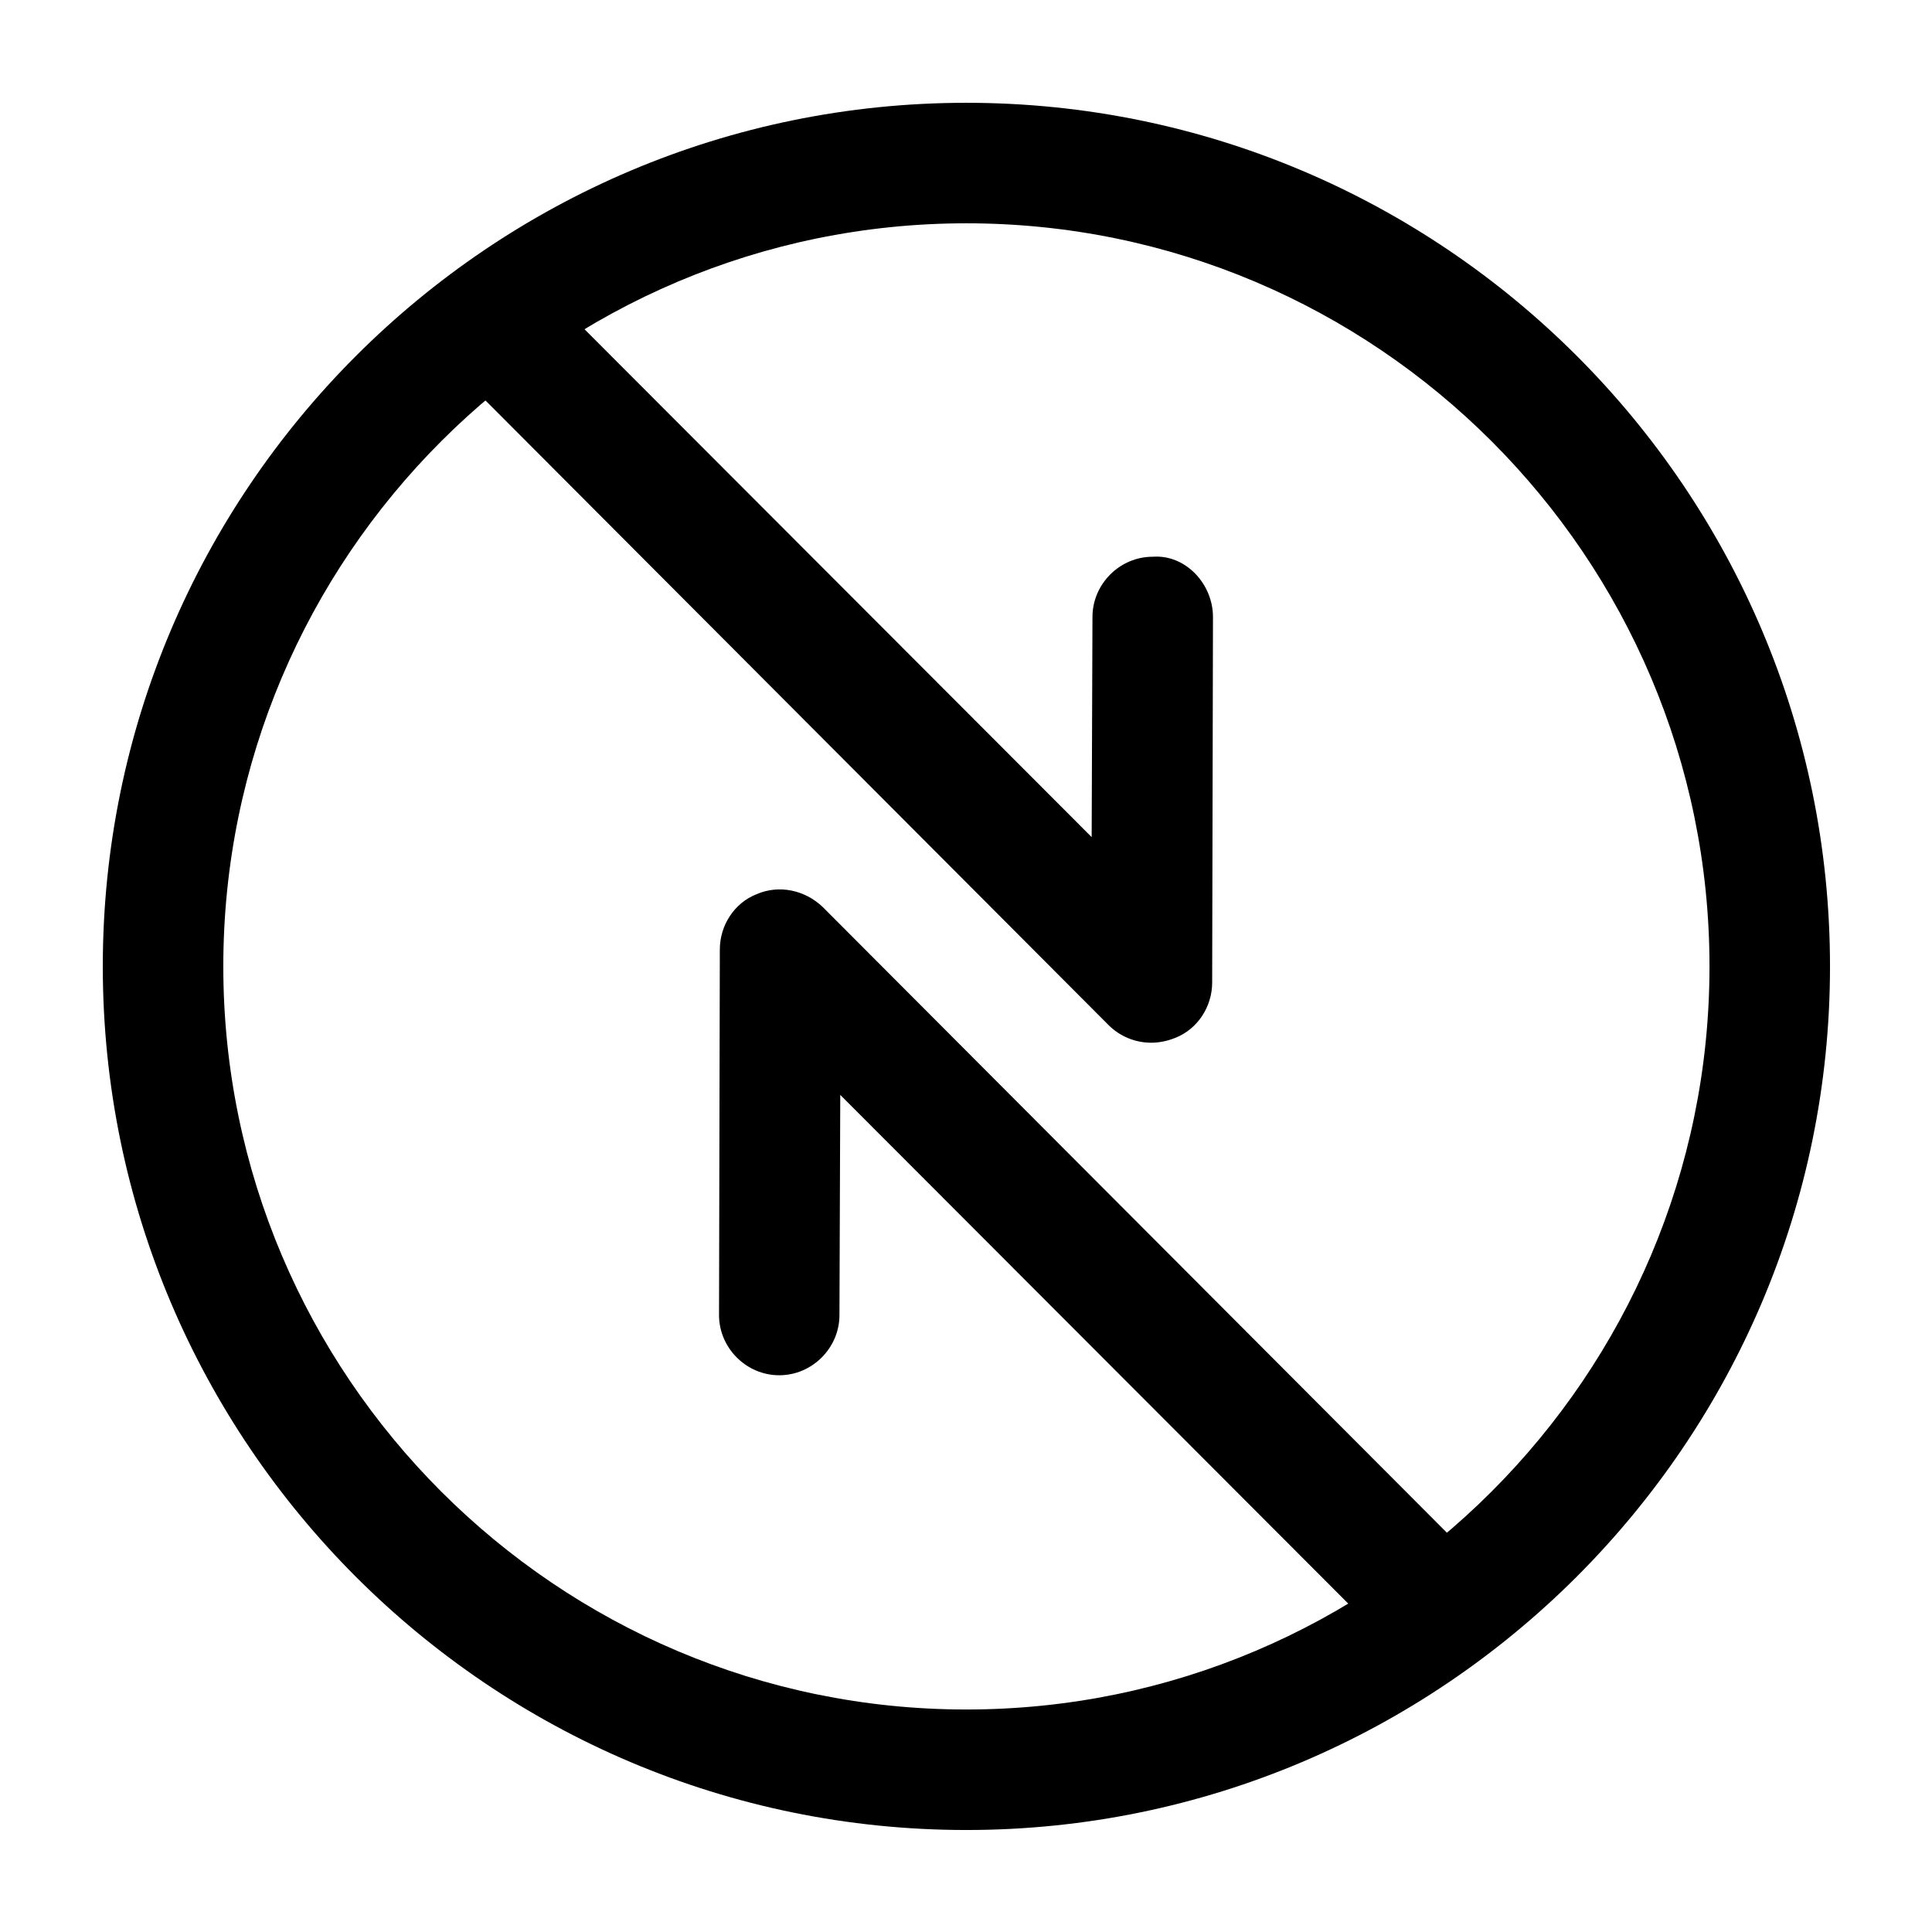 <svg viewBox="0 0 24 24" fill="none">
<path d="M12.005 22.733C6.087 22.733 1.277 17.923 1.277 12.005C1.277 6.087 6.087 1.277 12.005 1.277C17.923 1.277 22.733 6.087 22.733 12.005C22.733 17.923 17.913 22.733 12.005 22.733ZM12.005 2.774C6.916 2.774 2.774 6.916 2.774 12.005C2.774 17.094 6.916 21.236 12.005 21.236C17.094 21.236 21.236 17.094 21.236 12.005C21.236 6.916 17.094 2.774 12.005 2.774Z" fill="currentColor"></path>
<path d="M14.3 12.953C14.1 12.953 13.91 12.873 13.771 12.734L5.608 4.551C5.318 4.261 5.318 3.782 5.608 3.493C5.897 3.204 6.376 3.204 6.665 3.493L13.561 10.399L13.571 7.664C13.571 7.255 13.91 6.916 14.319 6.916C14.729 6.886 15.068 7.255 15.068 7.664L15.058 12.205C15.058 12.504 14.878 12.784 14.599 12.893C14.499 12.933 14.399 12.953 14.3 12.953Z" fill="currentColor"></path>
<path d="M17.863 20.727C17.673 20.727 17.484 20.657 17.334 20.507L10.438 13.601L10.428 16.336C10.428 16.745 10.089 17.084 9.68 17.084C9.271 17.084 8.932 16.745 8.932 16.336L8.942 11.795C8.942 11.496 9.121 11.216 9.401 11.107C9.68 10.987 9.999 11.057 10.219 11.266L18.382 19.449C18.671 19.739 18.671 20.218 18.382 20.507C18.252 20.657 18.053 20.727 17.863 20.727Z" fill="currentColor"></path>
</svg>
